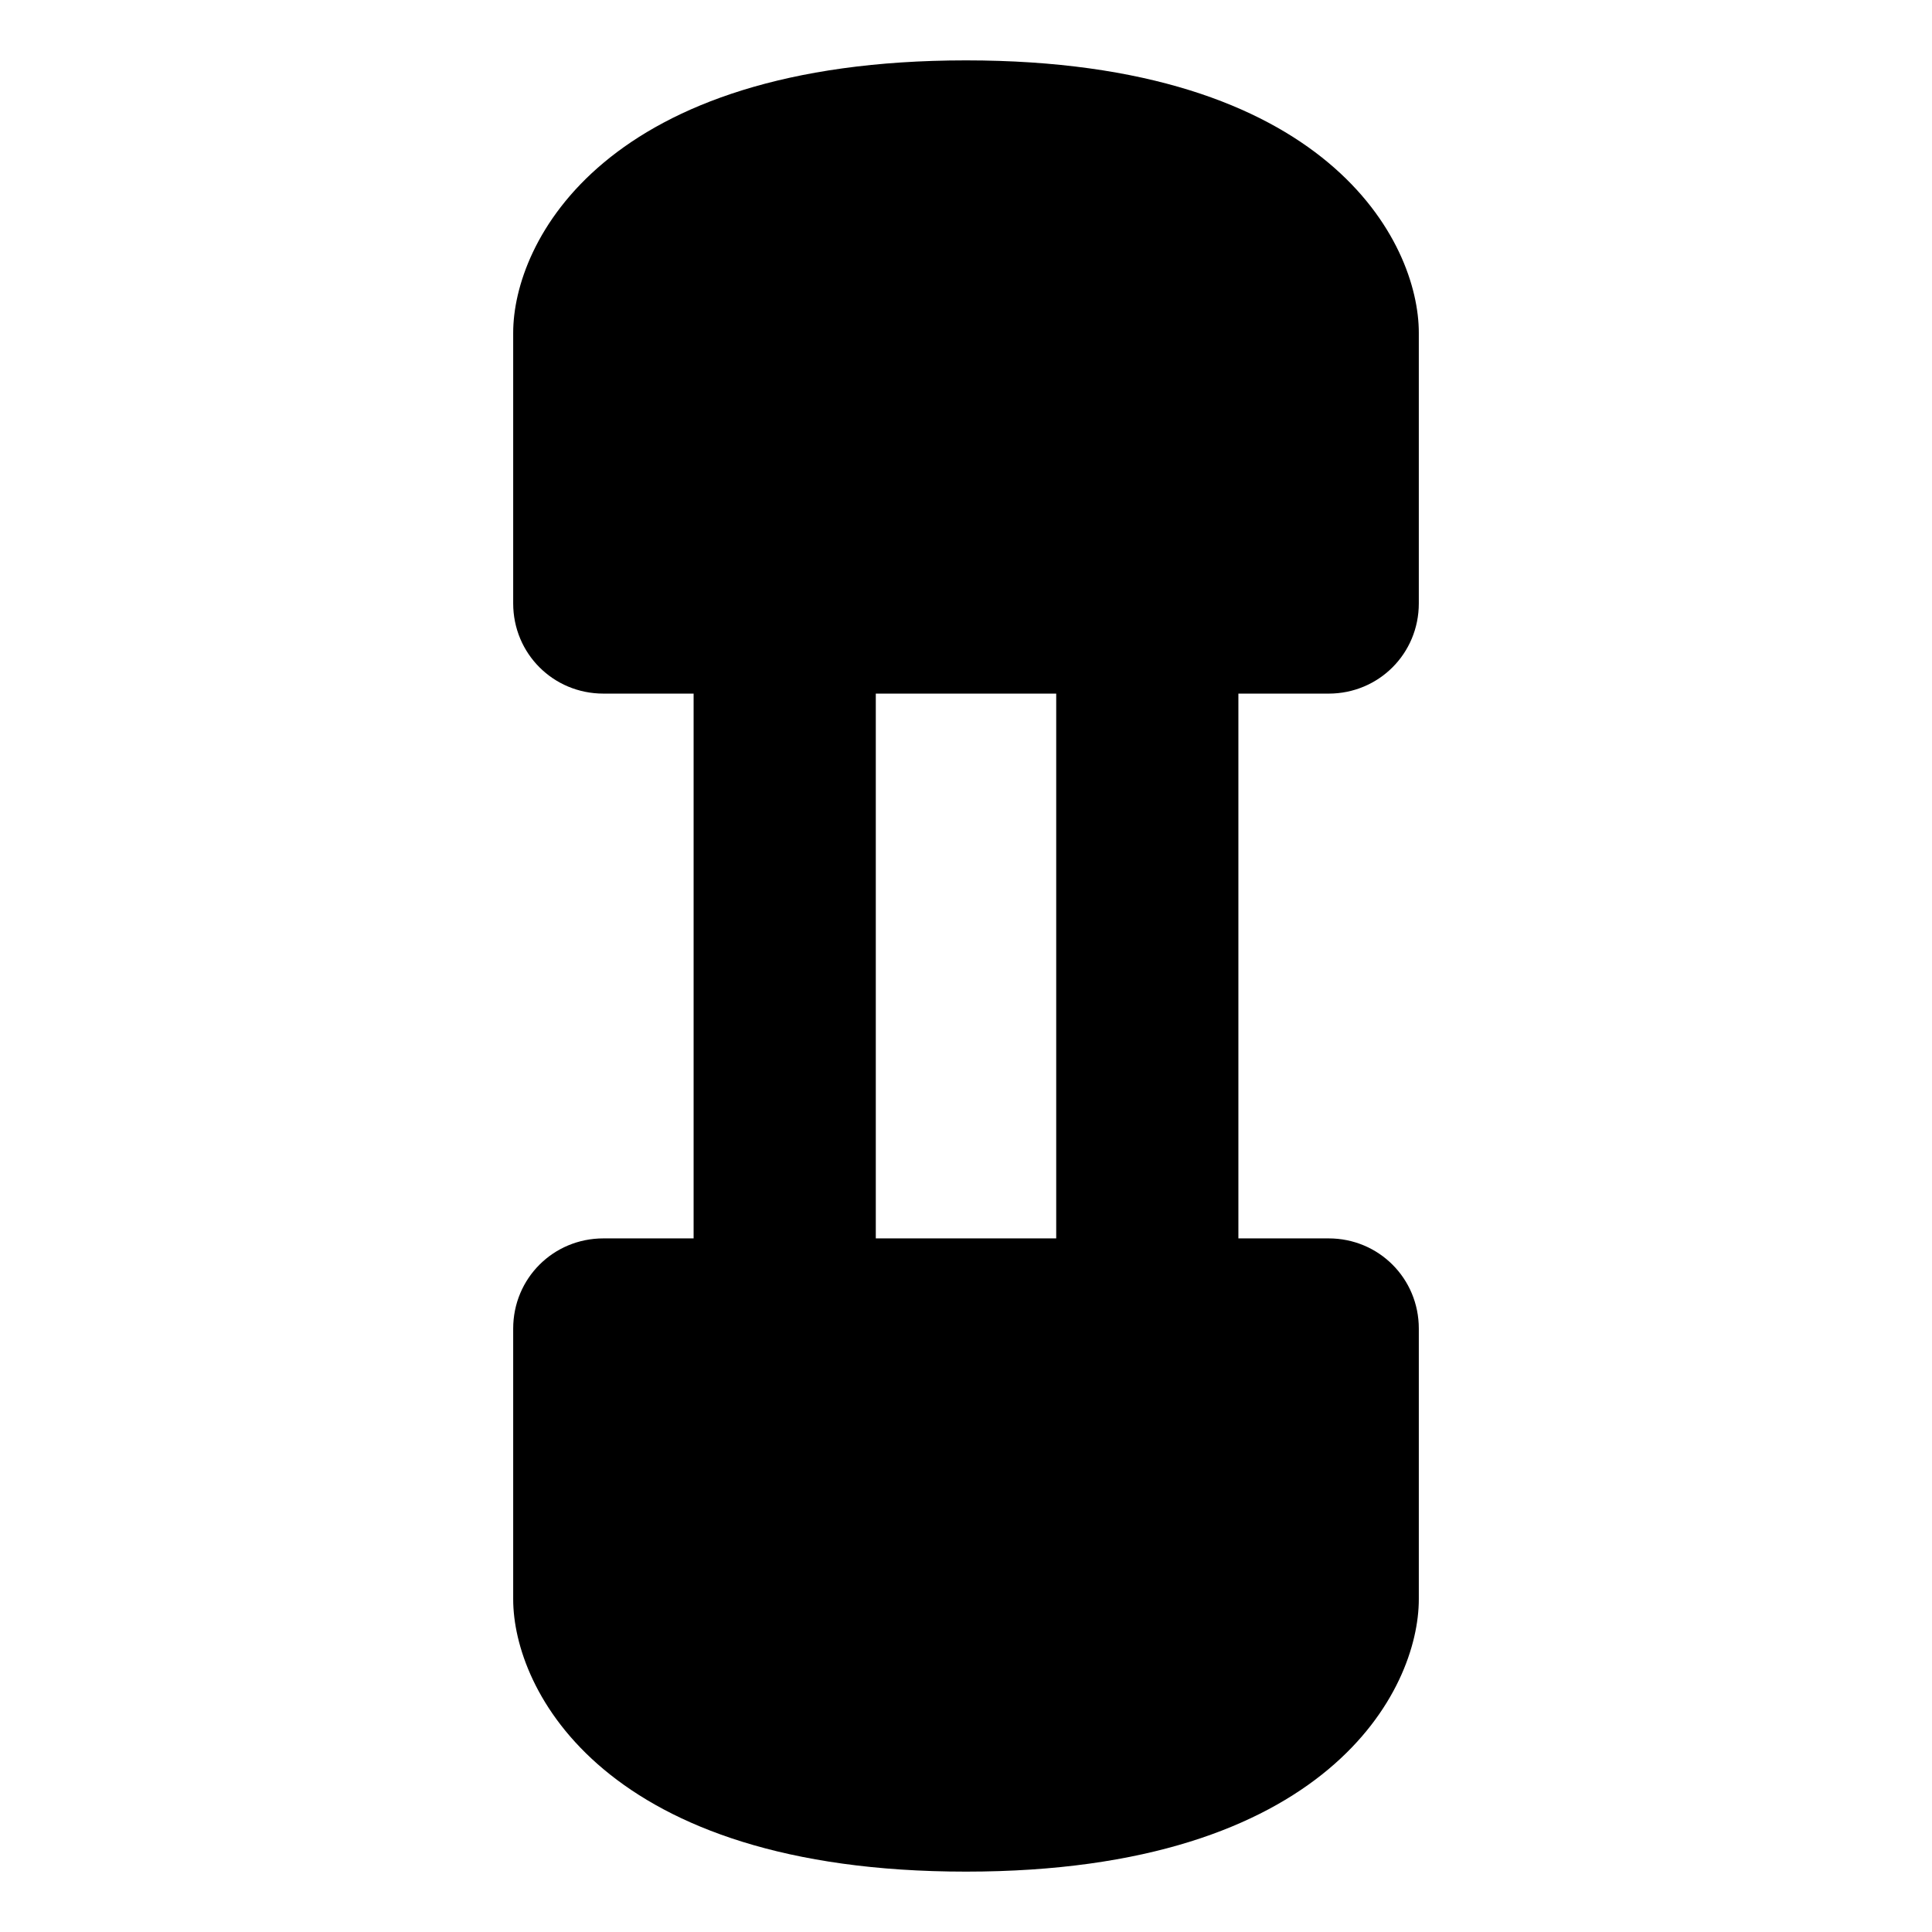 <svg xmlns="http://www.w3.org/2000/svg" viewBox="0 0 512 512"><path d="M256 16c-96 0-120 48.188-120 72.188v71.718c0 13.296 10.61 23.906 23.906 23.906h23.908v144.376h-23.908c-13.296 0-23.906 10.61-23.906 23.908v71.717c0 24 24 72.187 120 72.187s120-48.188 120-72.187v-71.72c0-13.295-10.61-23.906-23.906-23.906h-23.908V183.814h23.908c13.296 0 23.906-10.61 23.906-23.907V88.188C376 64.188 352 16 256 16zm-23.906 167.813h47.812v144.375h-47.812z"/></svg>